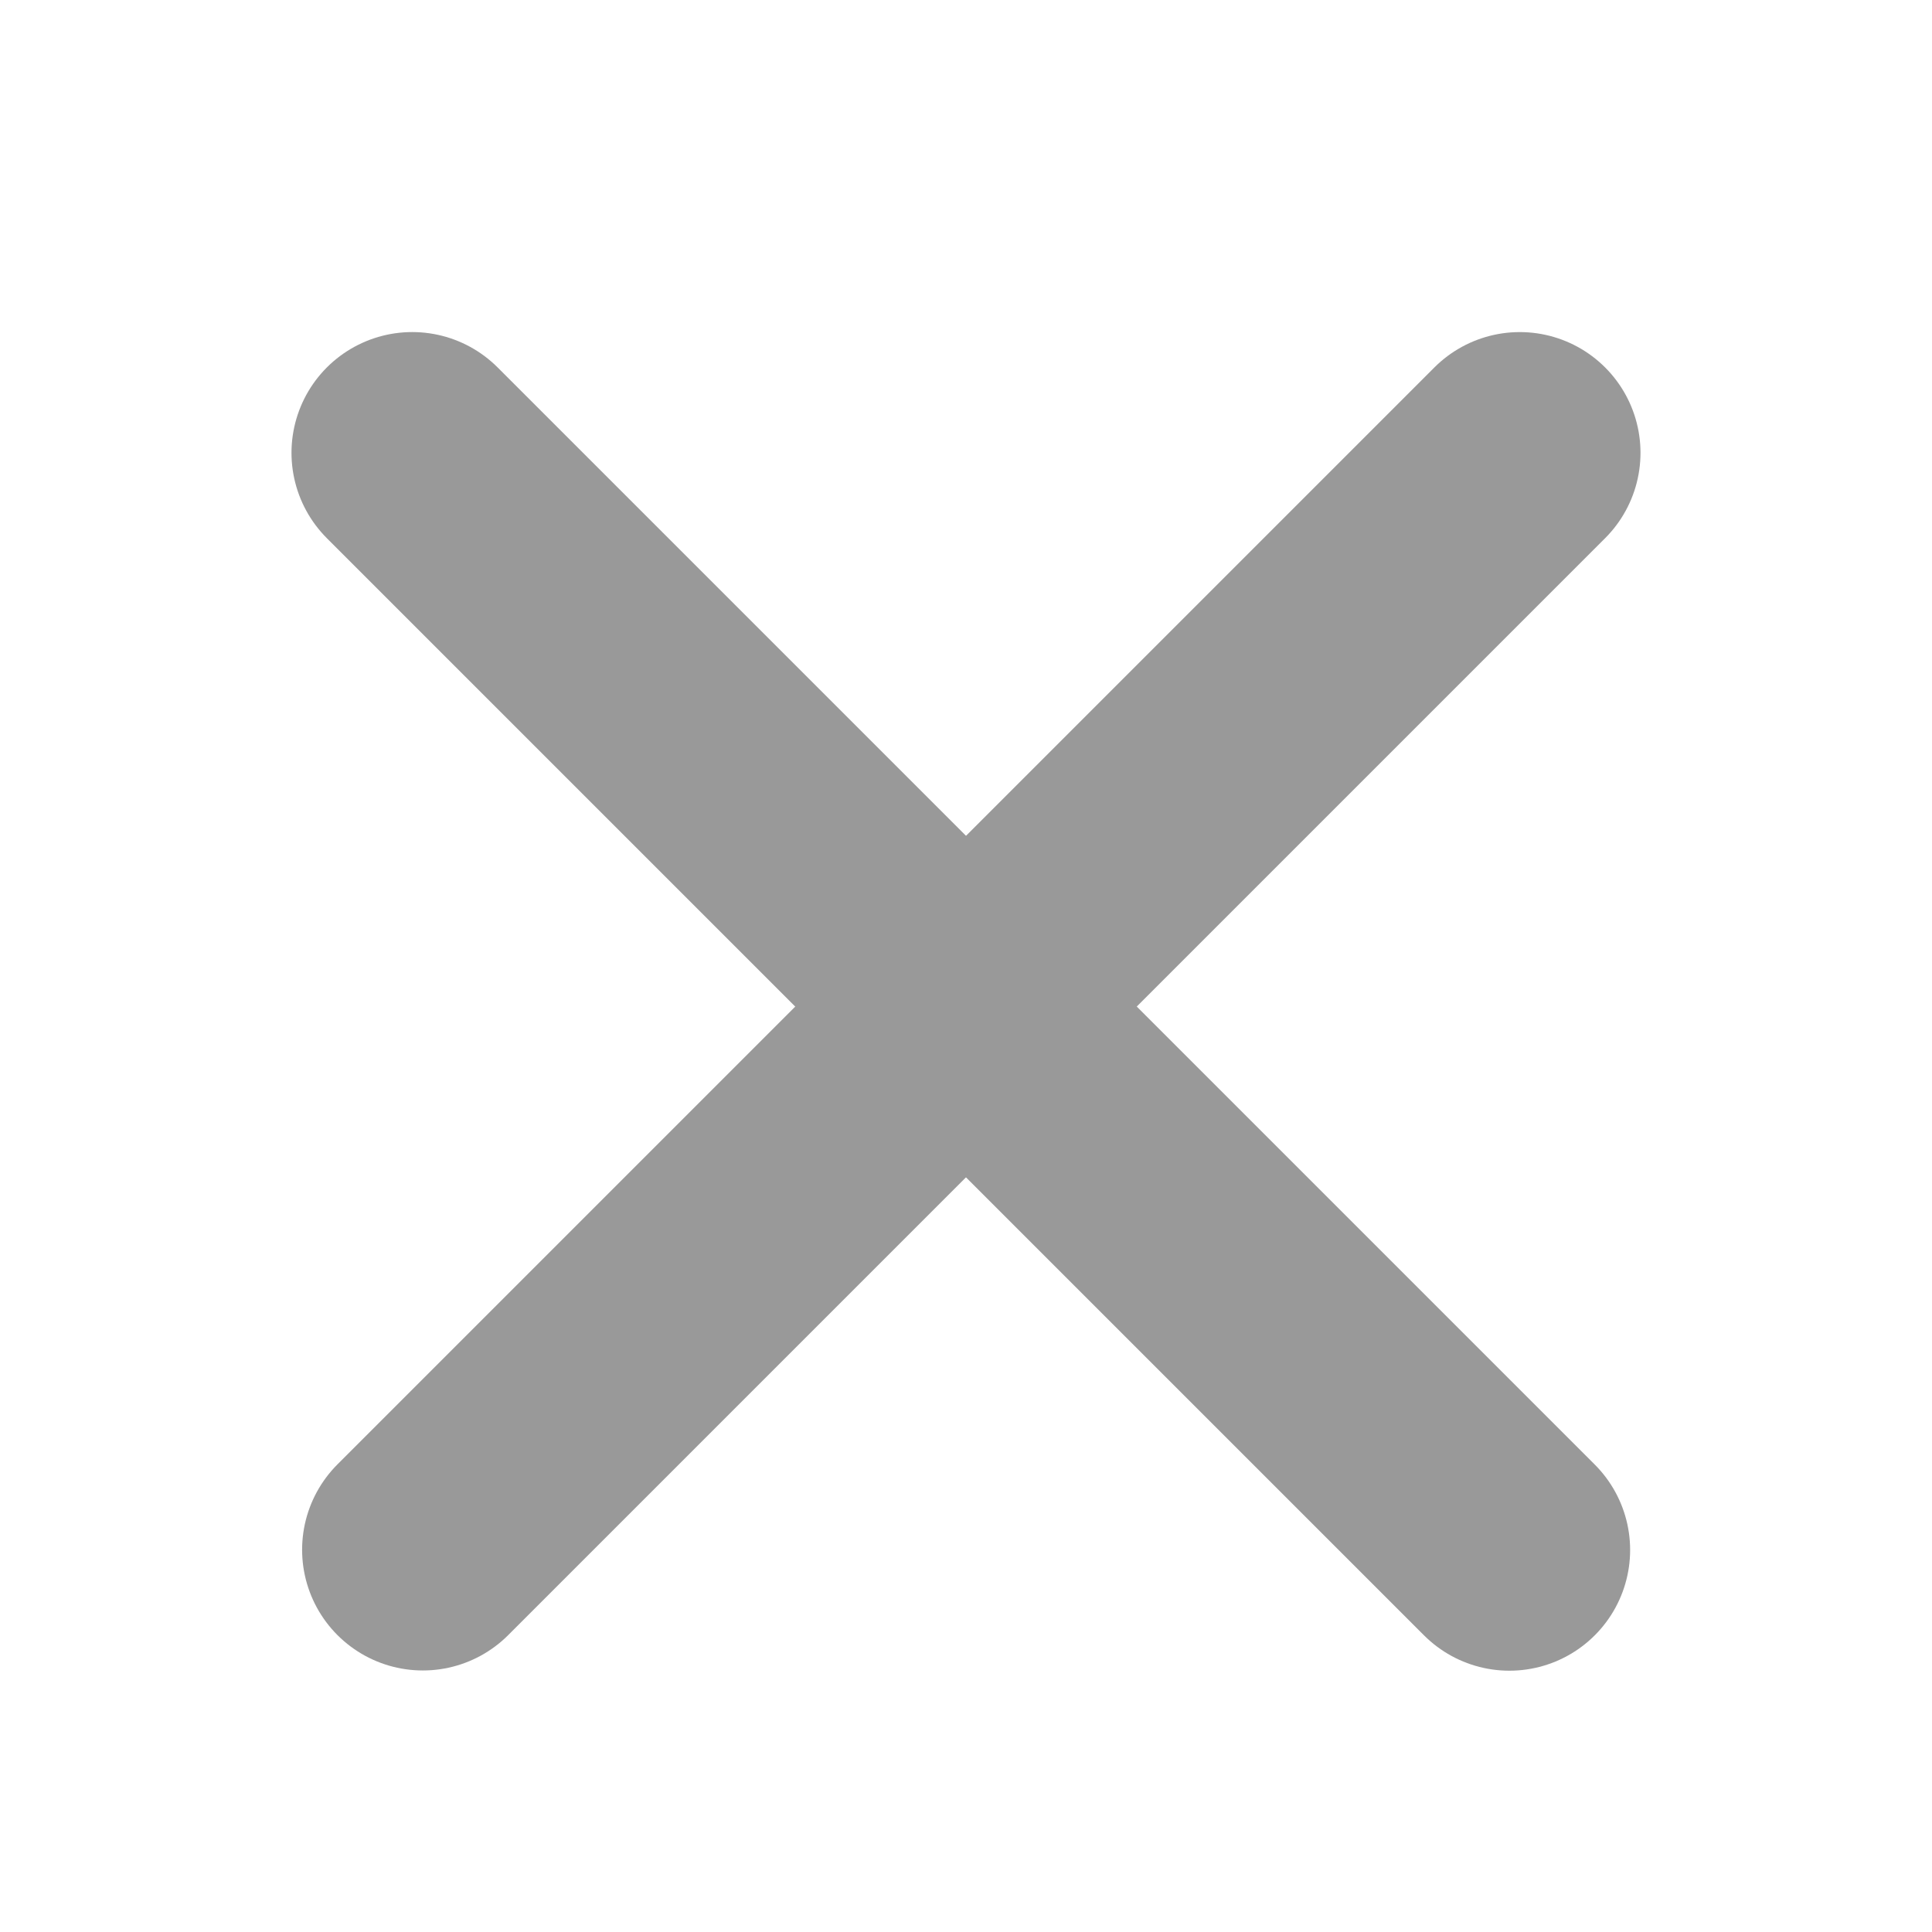 <svg width="16" height="16" viewBox="0 0 16 16" fill="none" xmlns="http://www.w3.org/2000/svg">
<g id="Frame 815">
<line id="Line 6" x1="3.414" y1="3.75" x2="12.5" y2="12.836" stroke="#999999" stroke-width="2" stroke-linecap="round"/>
<line id="Line 7" x1="1" y1="-1" x2="13.849" y2="-1" transform="matrix(-0.707 0.707 0.707 0.707 14 3.75)" stroke="#999999" stroke-width="2" stroke-linecap="round"/>
</g>
</svg>
